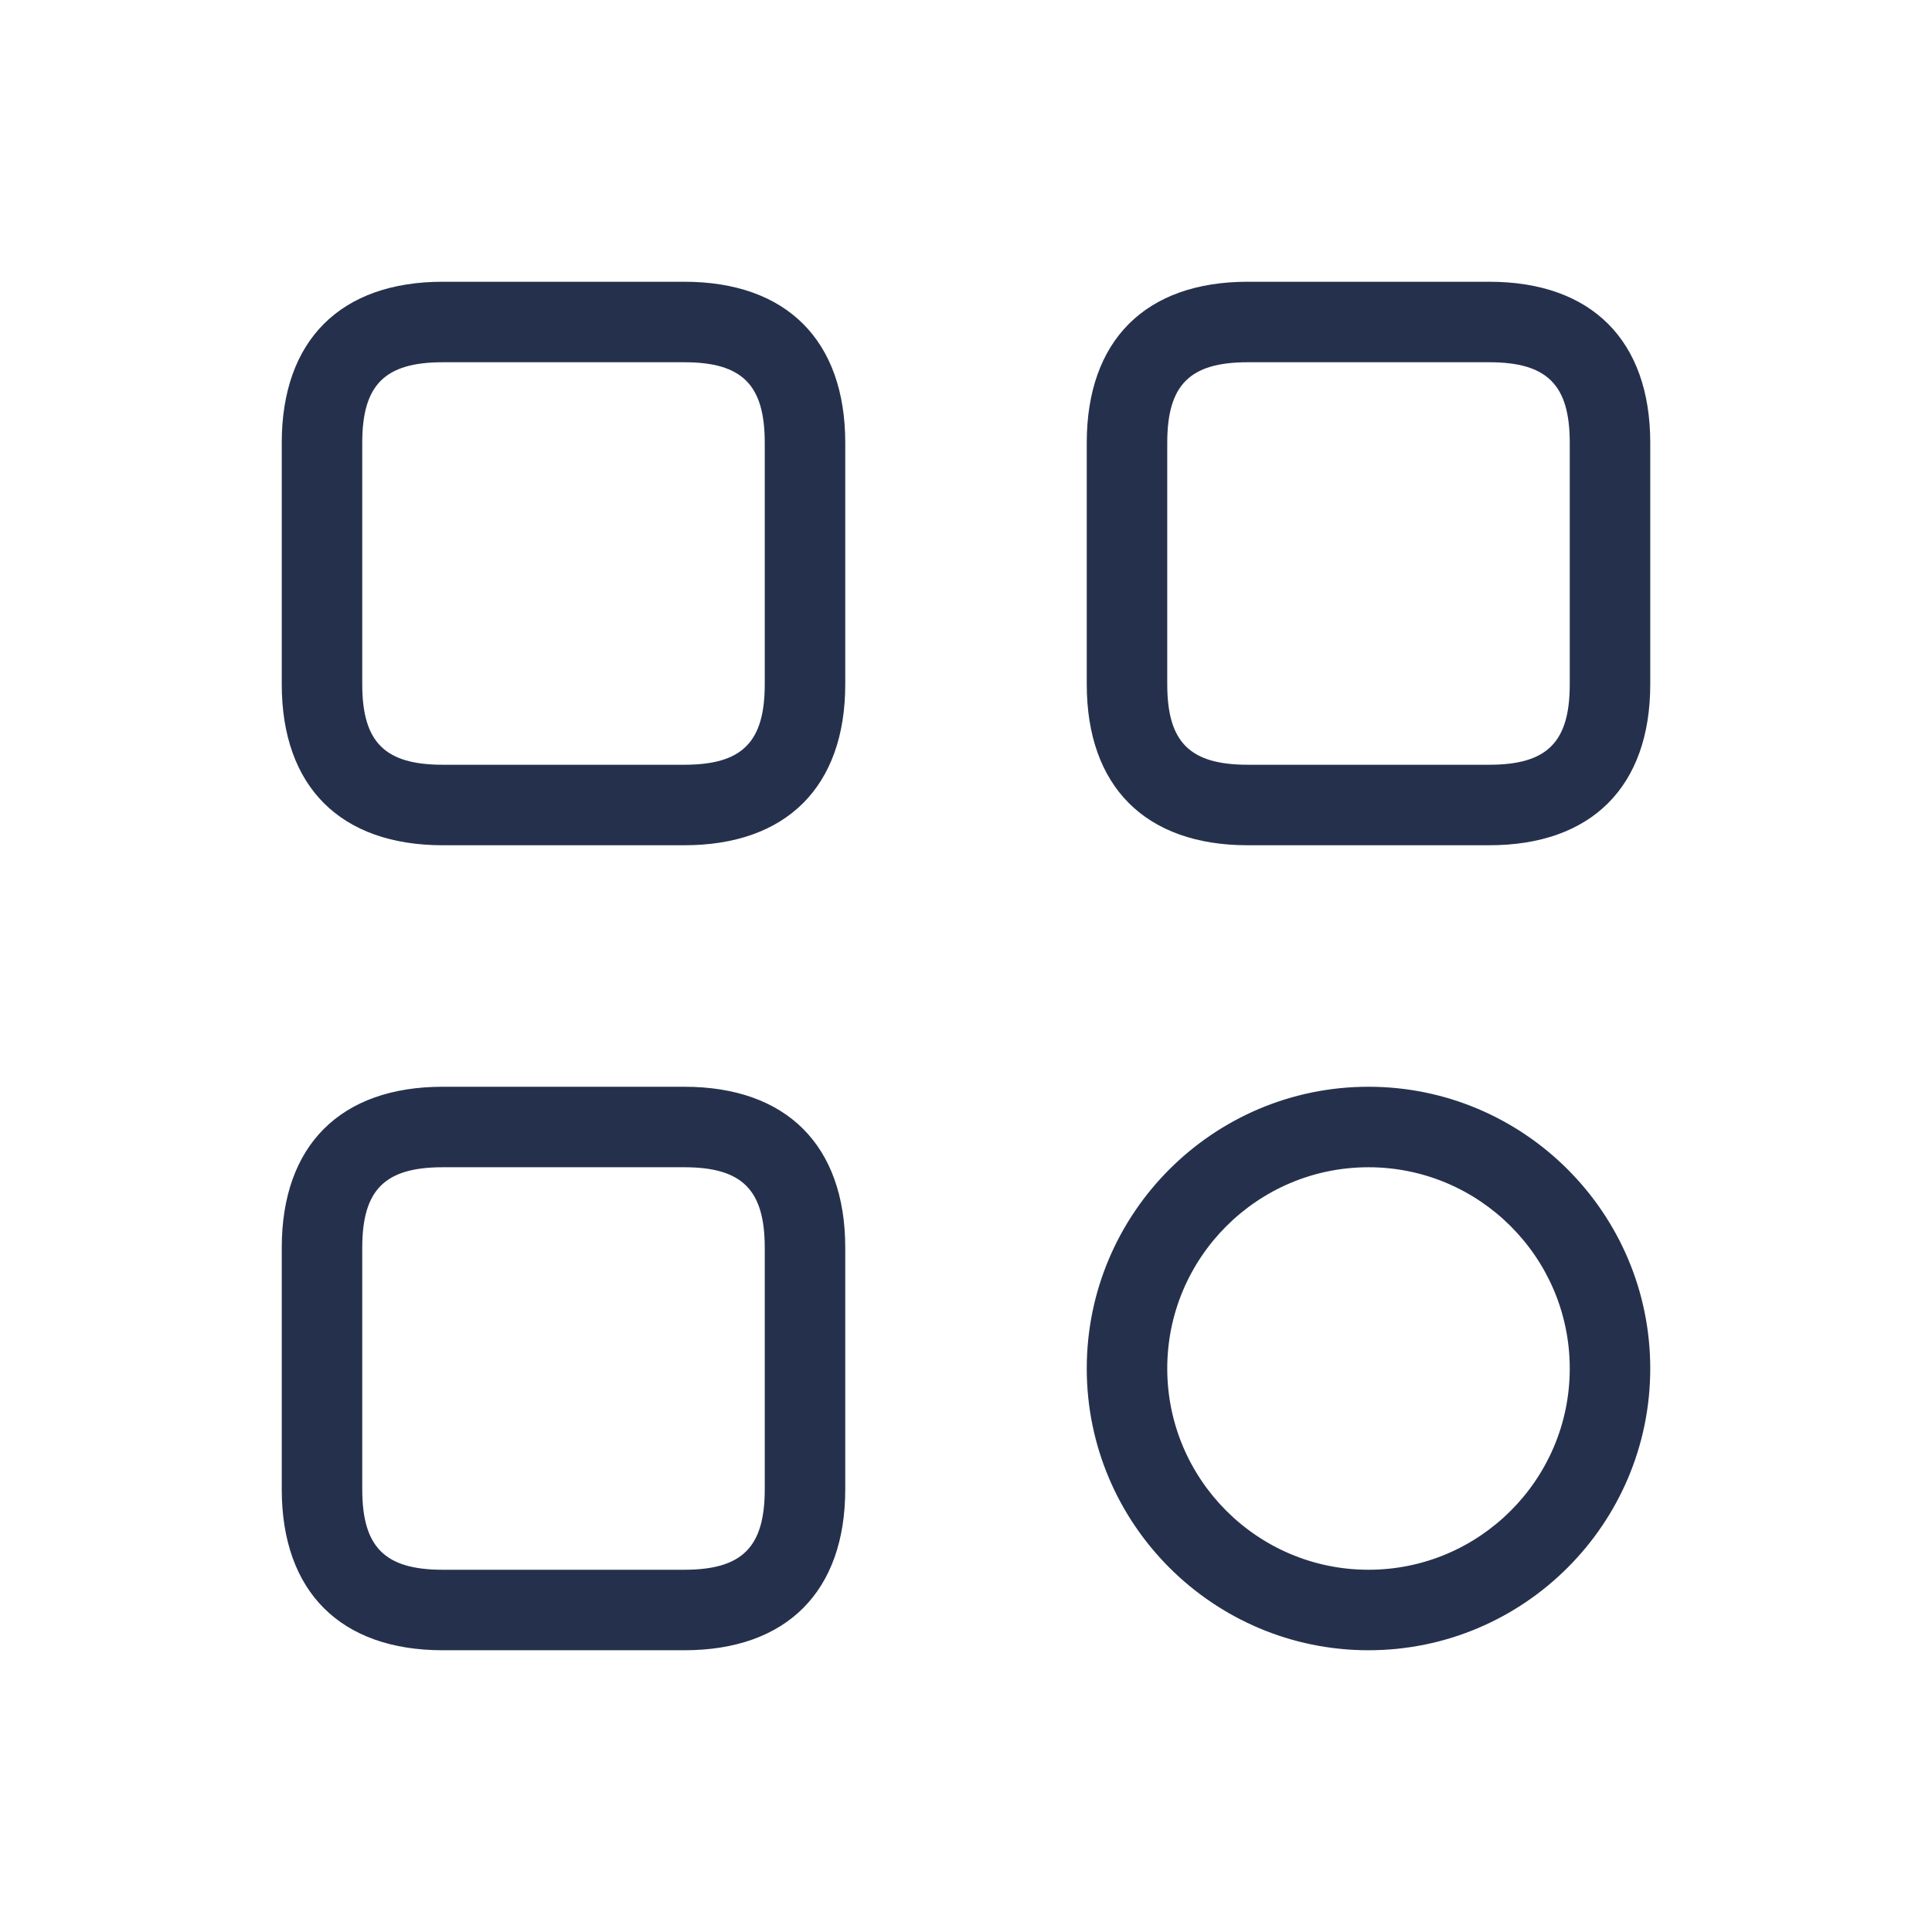 <svg width="24" height="24" viewBox="0 0 24 24" fill="none" xmlns="http://www.w3.org/2000/svg">
<path d="M17 13.5C15.07 13.5 13.5 15.07 13.5 17C13.5 18.93 15.07 20.5 17 20.5C18.93 20.5 20.5 18.93 20.5 17C20.5 15.07 18.93 13.5 17 13.5ZM17 19.5C15.621 19.5 14.5 18.378 14.5 17C14.5 15.622 15.621 14.5 17 14.5C18.379 14.5 19.5 15.622 19.5 17C19.5 18.378 18.379 19.5 17 19.5ZM18.5 3.5H15.5C14.229 3.5 13.5 4.229 13.5 5.5V8.5C13.5 9.771 14.229 10.5 15.5 10.5H18.5C19.771 10.5 20.5 9.771 20.5 8.5V5.5C20.5 4.229 19.771 3.5 18.5 3.5ZM19.5 8.5C19.5 9.22 19.22 9.5 18.5 9.5H15.5C14.78 9.5 14.5 9.22 14.5 8.5V5.5C14.5 4.78 14.78 4.5 15.5 4.5H18.5C19.22 4.5 19.5 4.78 19.5 5.5V8.5ZM8.5 3.5H5.5C4.229 3.5 3.5 4.229 3.5 5.5V8.5C3.5 9.771 4.229 10.5 5.5 10.5H8.5C9.771 10.5 10.5 9.771 10.5 8.5V5.5C10.5 4.229 9.771 3.5 8.5 3.5ZM9.5 8.5C9.5 9.22 9.22 9.5 8.5 9.5H5.5C4.78 9.5 4.5 9.22 4.5 8.5V5.5C4.5 4.78 4.78 4.5 5.5 4.5H8.5C9.22 4.5 9.5 4.78 9.5 5.5V8.5ZM8.5 13.5H5.5C4.229 13.5 3.5 14.229 3.5 15.5V18.5C3.5 19.771 4.229 20.5 5.5 20.5H8.5C9.771 20.5 10.5 19.771 10.5 18.5V15.5C10.5 14.229 9.771 13.5 8.5 13.5ZM9.5 18.5C9.5 19.22 9.22 19.5 8.5 19.5H5.5C4.78 19.5 4.5 19.22 4.5 18.5V15.5C4.5 14.78 4.78 14.5 5.5 14.5H8.5C9.22 14.5 9.5 14.78 9.5 15.5V18.5Z" fill="#25314C"/>
</svg>
